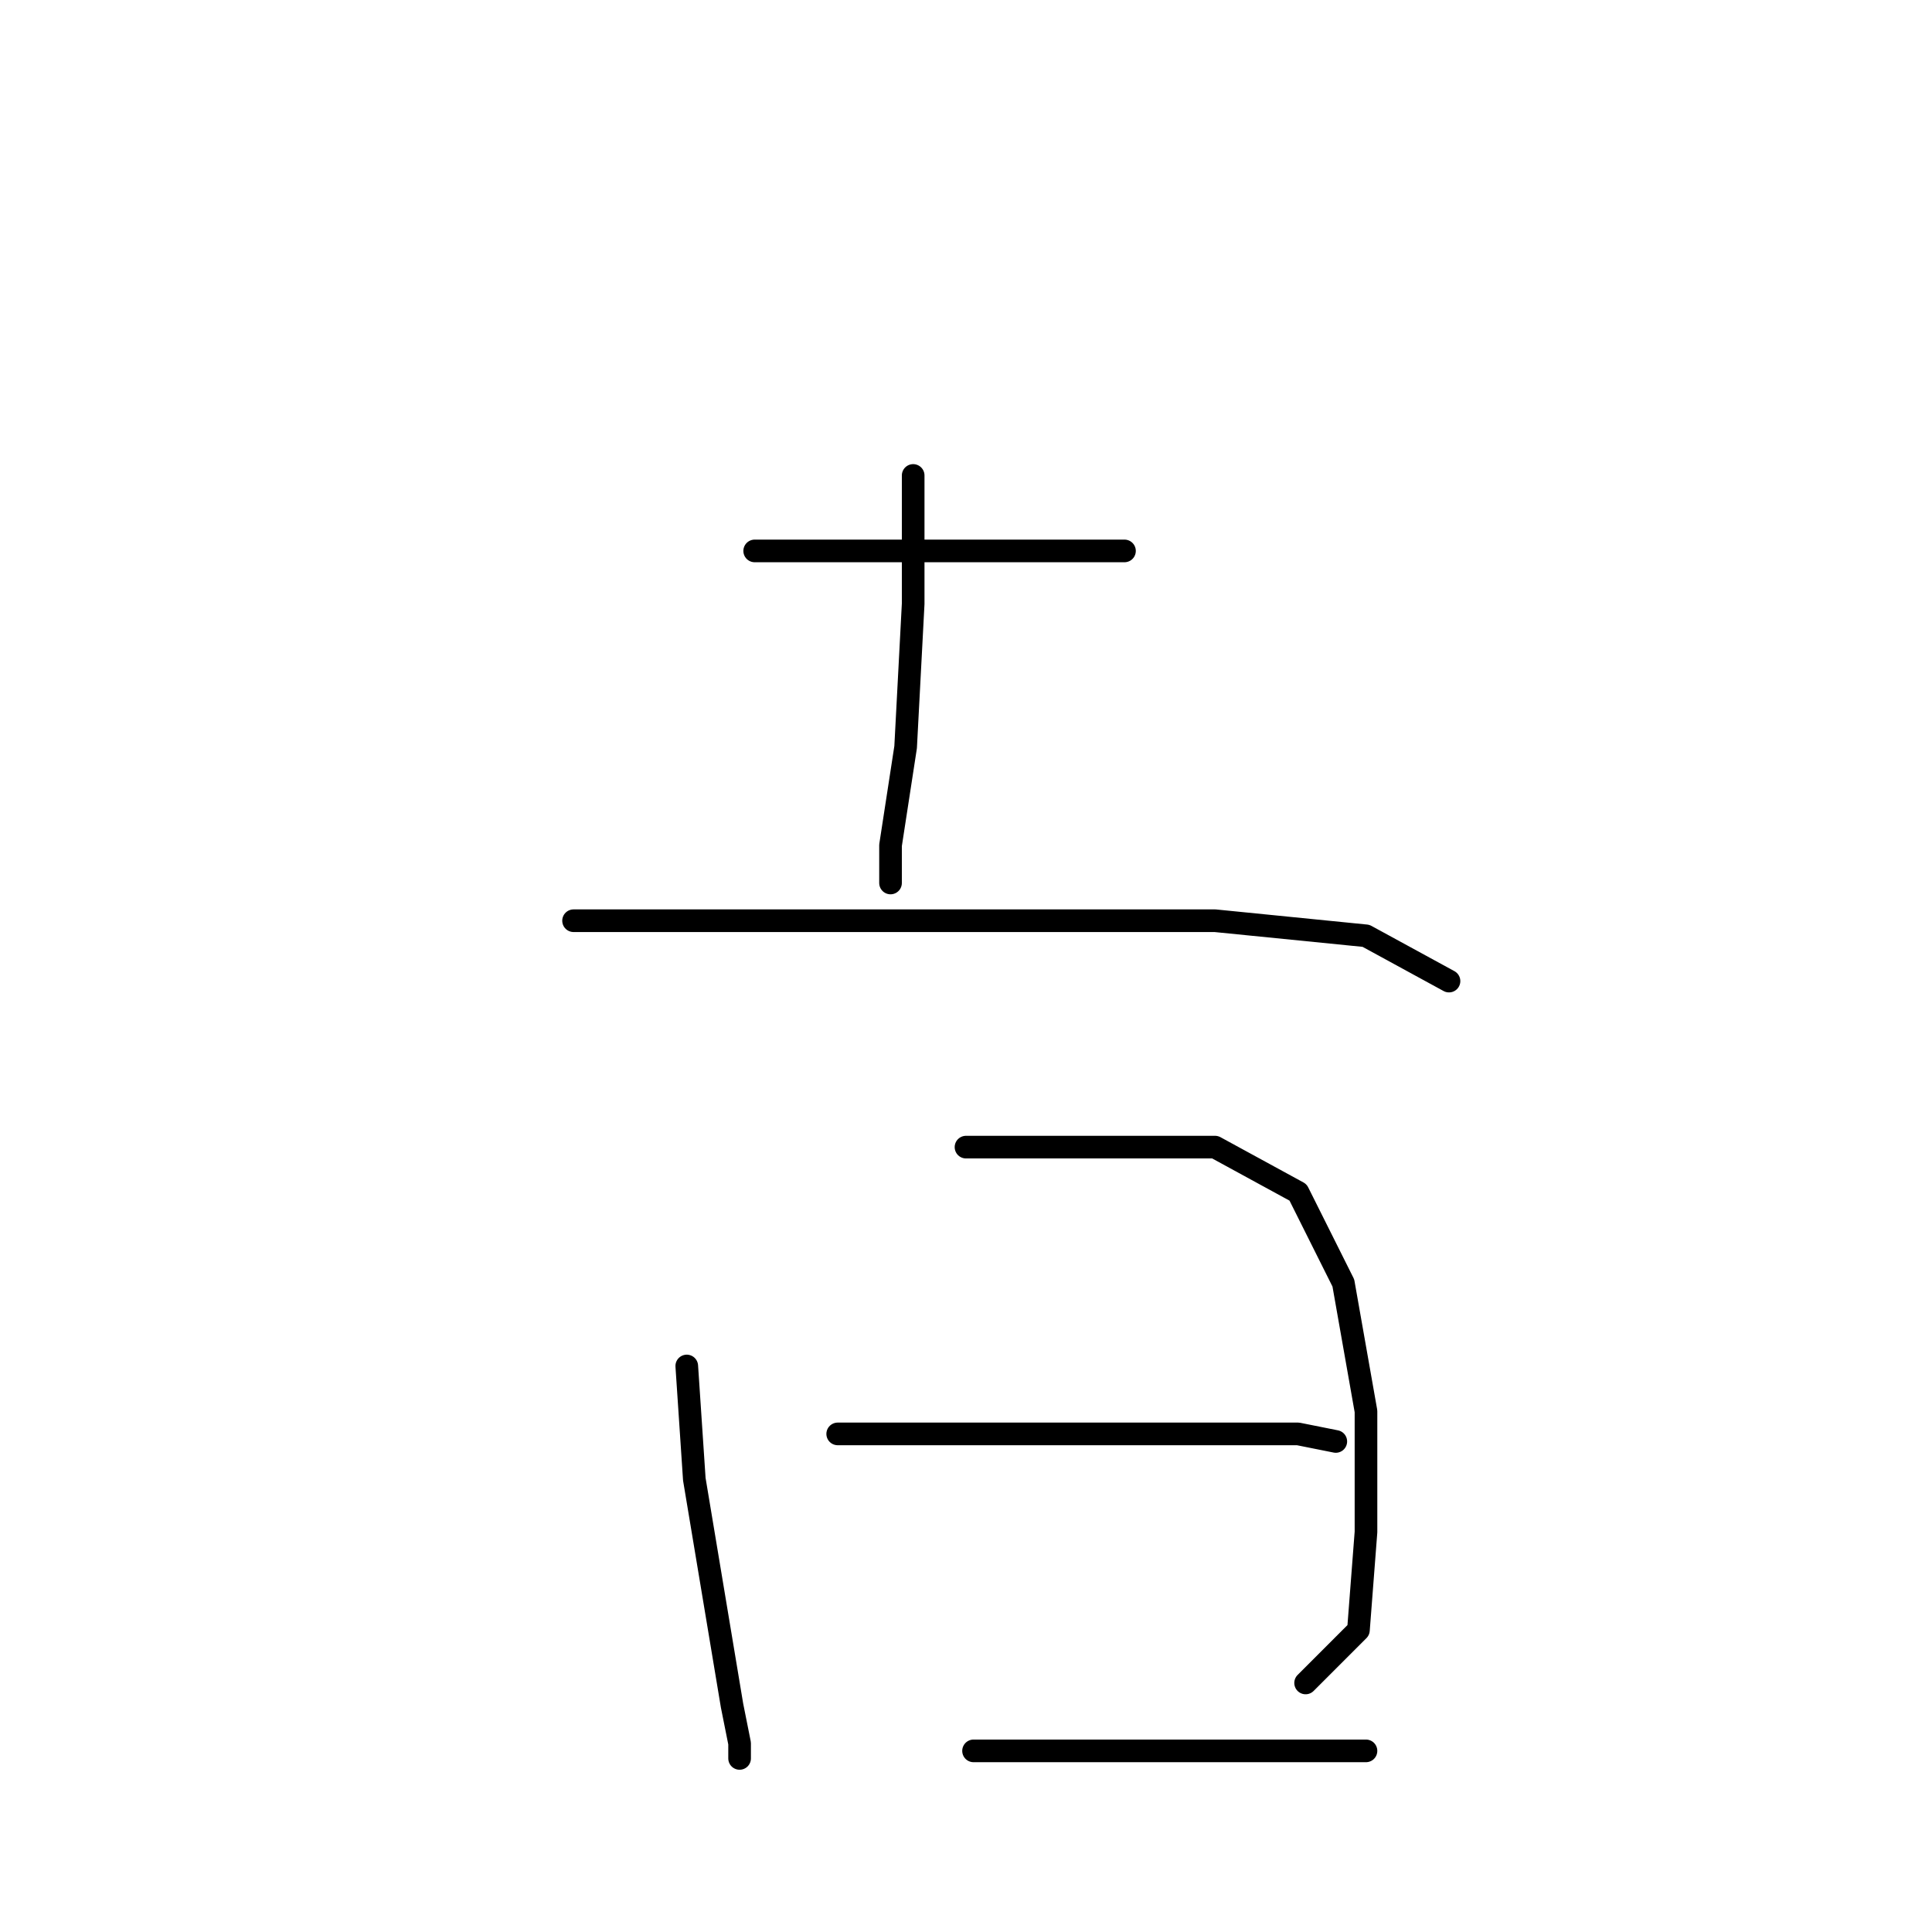<?xml version="1.0" standalone="no"?>
    <svg width="256" height="256" xmlns="http://www.w3.org/2000/svg" version="1.1">
    <polyline stroke="black" stroke-width="3" stroke-linecap="round" fill="transparent" stroke-linejoin="round" points="100 73 108 73 124 73 137 73 149 73 149 73 " />
        <polyline stroke="black" stroke-width="3" stroke-linecap="round" fill="transparent" stroke-linejoin="round" points="121 63 121 80 120 99 118 112 118 117 118 117 " />
        <polyline stroke="black" stroke-width="3" stroke-linecap="round" fill="transparent" stroke-linejoin="round" points="76 122 104 122 136 122 161 122 181 124 192 130 192 130 " />
        <polyline stroke="black" stroke-width="3" stroke-linecap="round" fill="transparent" stroke-linejoin="round" points="91 181 92 196 95 214 97 226 98 231 98 233 98 233 " />
        <polyline stroke="black" stroke-width="3" stroke-linecap="round" fill="transparent" stroke-linejoin="round" points="128 152 144 152 161 152 172 158 178 170 181 187 181 203 180 216 173 223 173 223 " />
        <polyline stroke="black" stroke-width="3" stroke-linecap="round" fill="transparent" stroke-linejoin="round" points="111 190 131 190 155 190 172 190 177 191 177 191 " />
        <polyline stroke="black" stroke-width="3" stroke-linecap="round" fill="transparent" stroke-linejoin="round" points="129 232 146 232 170 232 181 232 181 232 " />
        </svg>